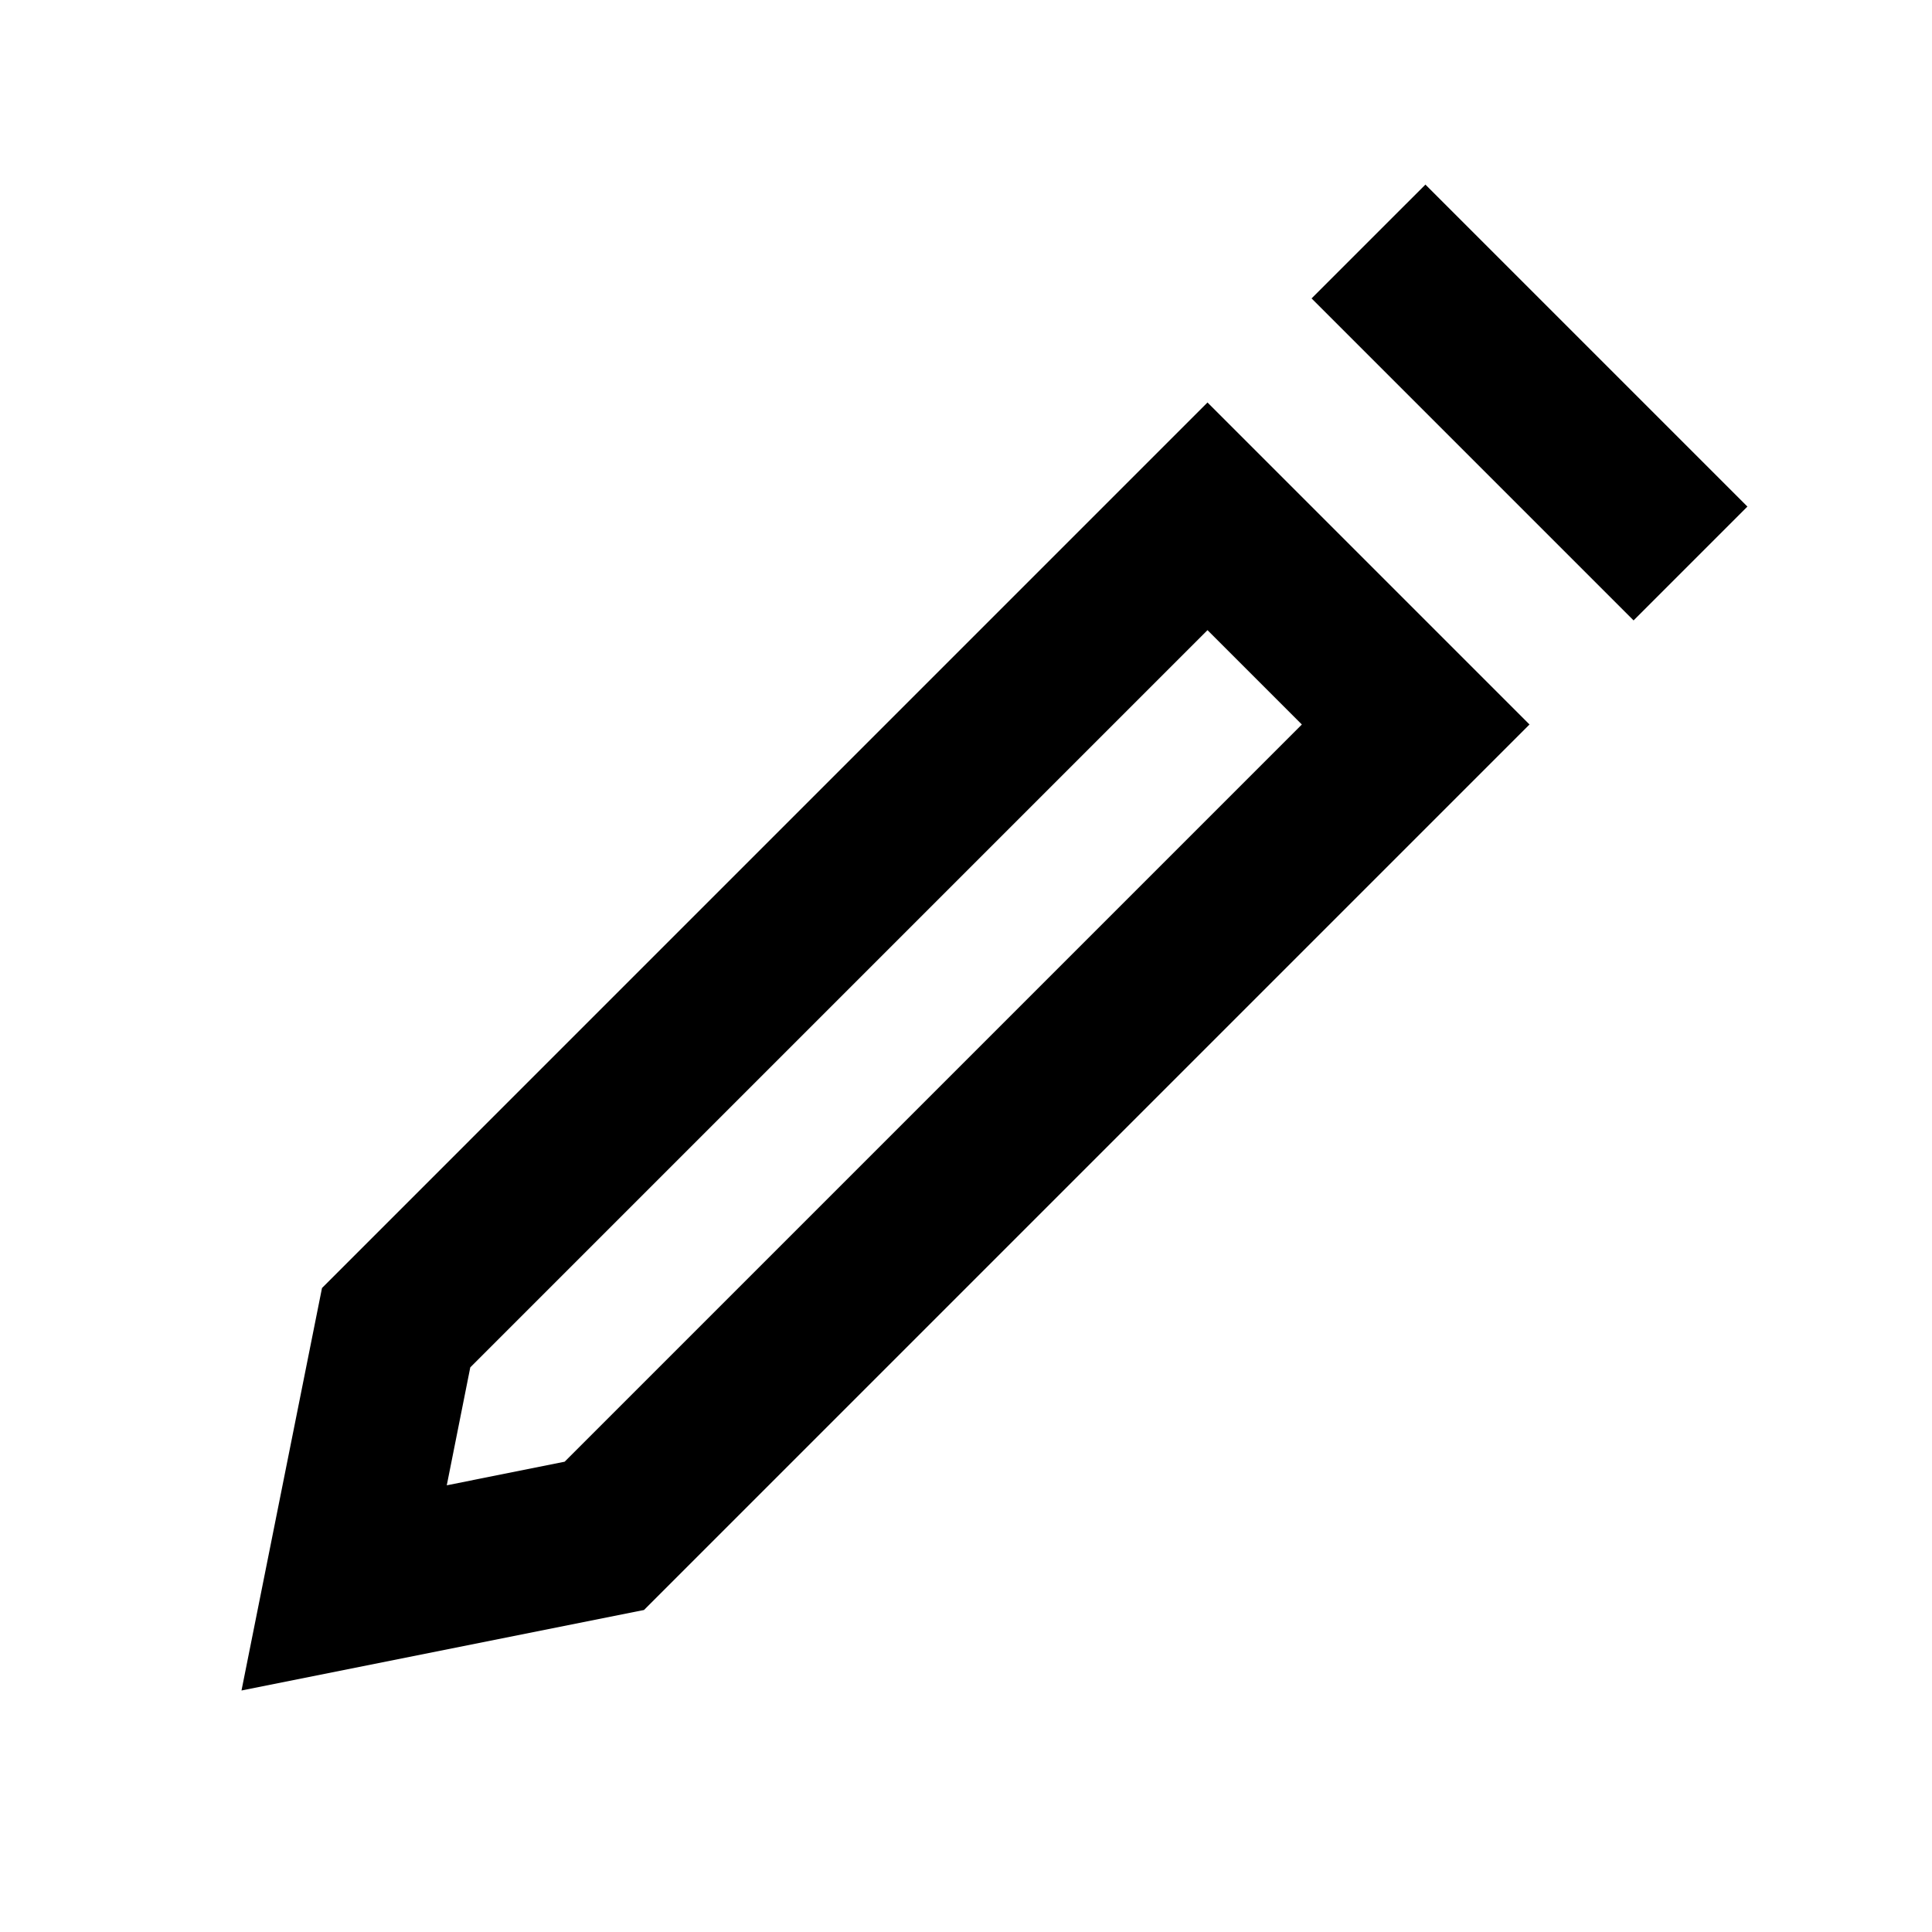 <svg width="24" height="24" viewBox="0 0 24 24" fill="none" xmlns="http://www.w3.org/2000/svg">
<path fill-rule="evenodd" clip-rule="evenodd" d="M15 5L19 9L8 20L3 21L4 16L15 5ZM5.842 16.986L5.55 18.451L7.014 18.158L16.172 9L15 7.828L5.842 16.986Z" fill="black"/>
<path fill-rule="evenodd" clip-rule="evenodd" d="M20.293 7.707L16.293 3.707L17.707 2.293L21.707 6.293L20.293 7.707Z" fill="black"/>
</svg>
